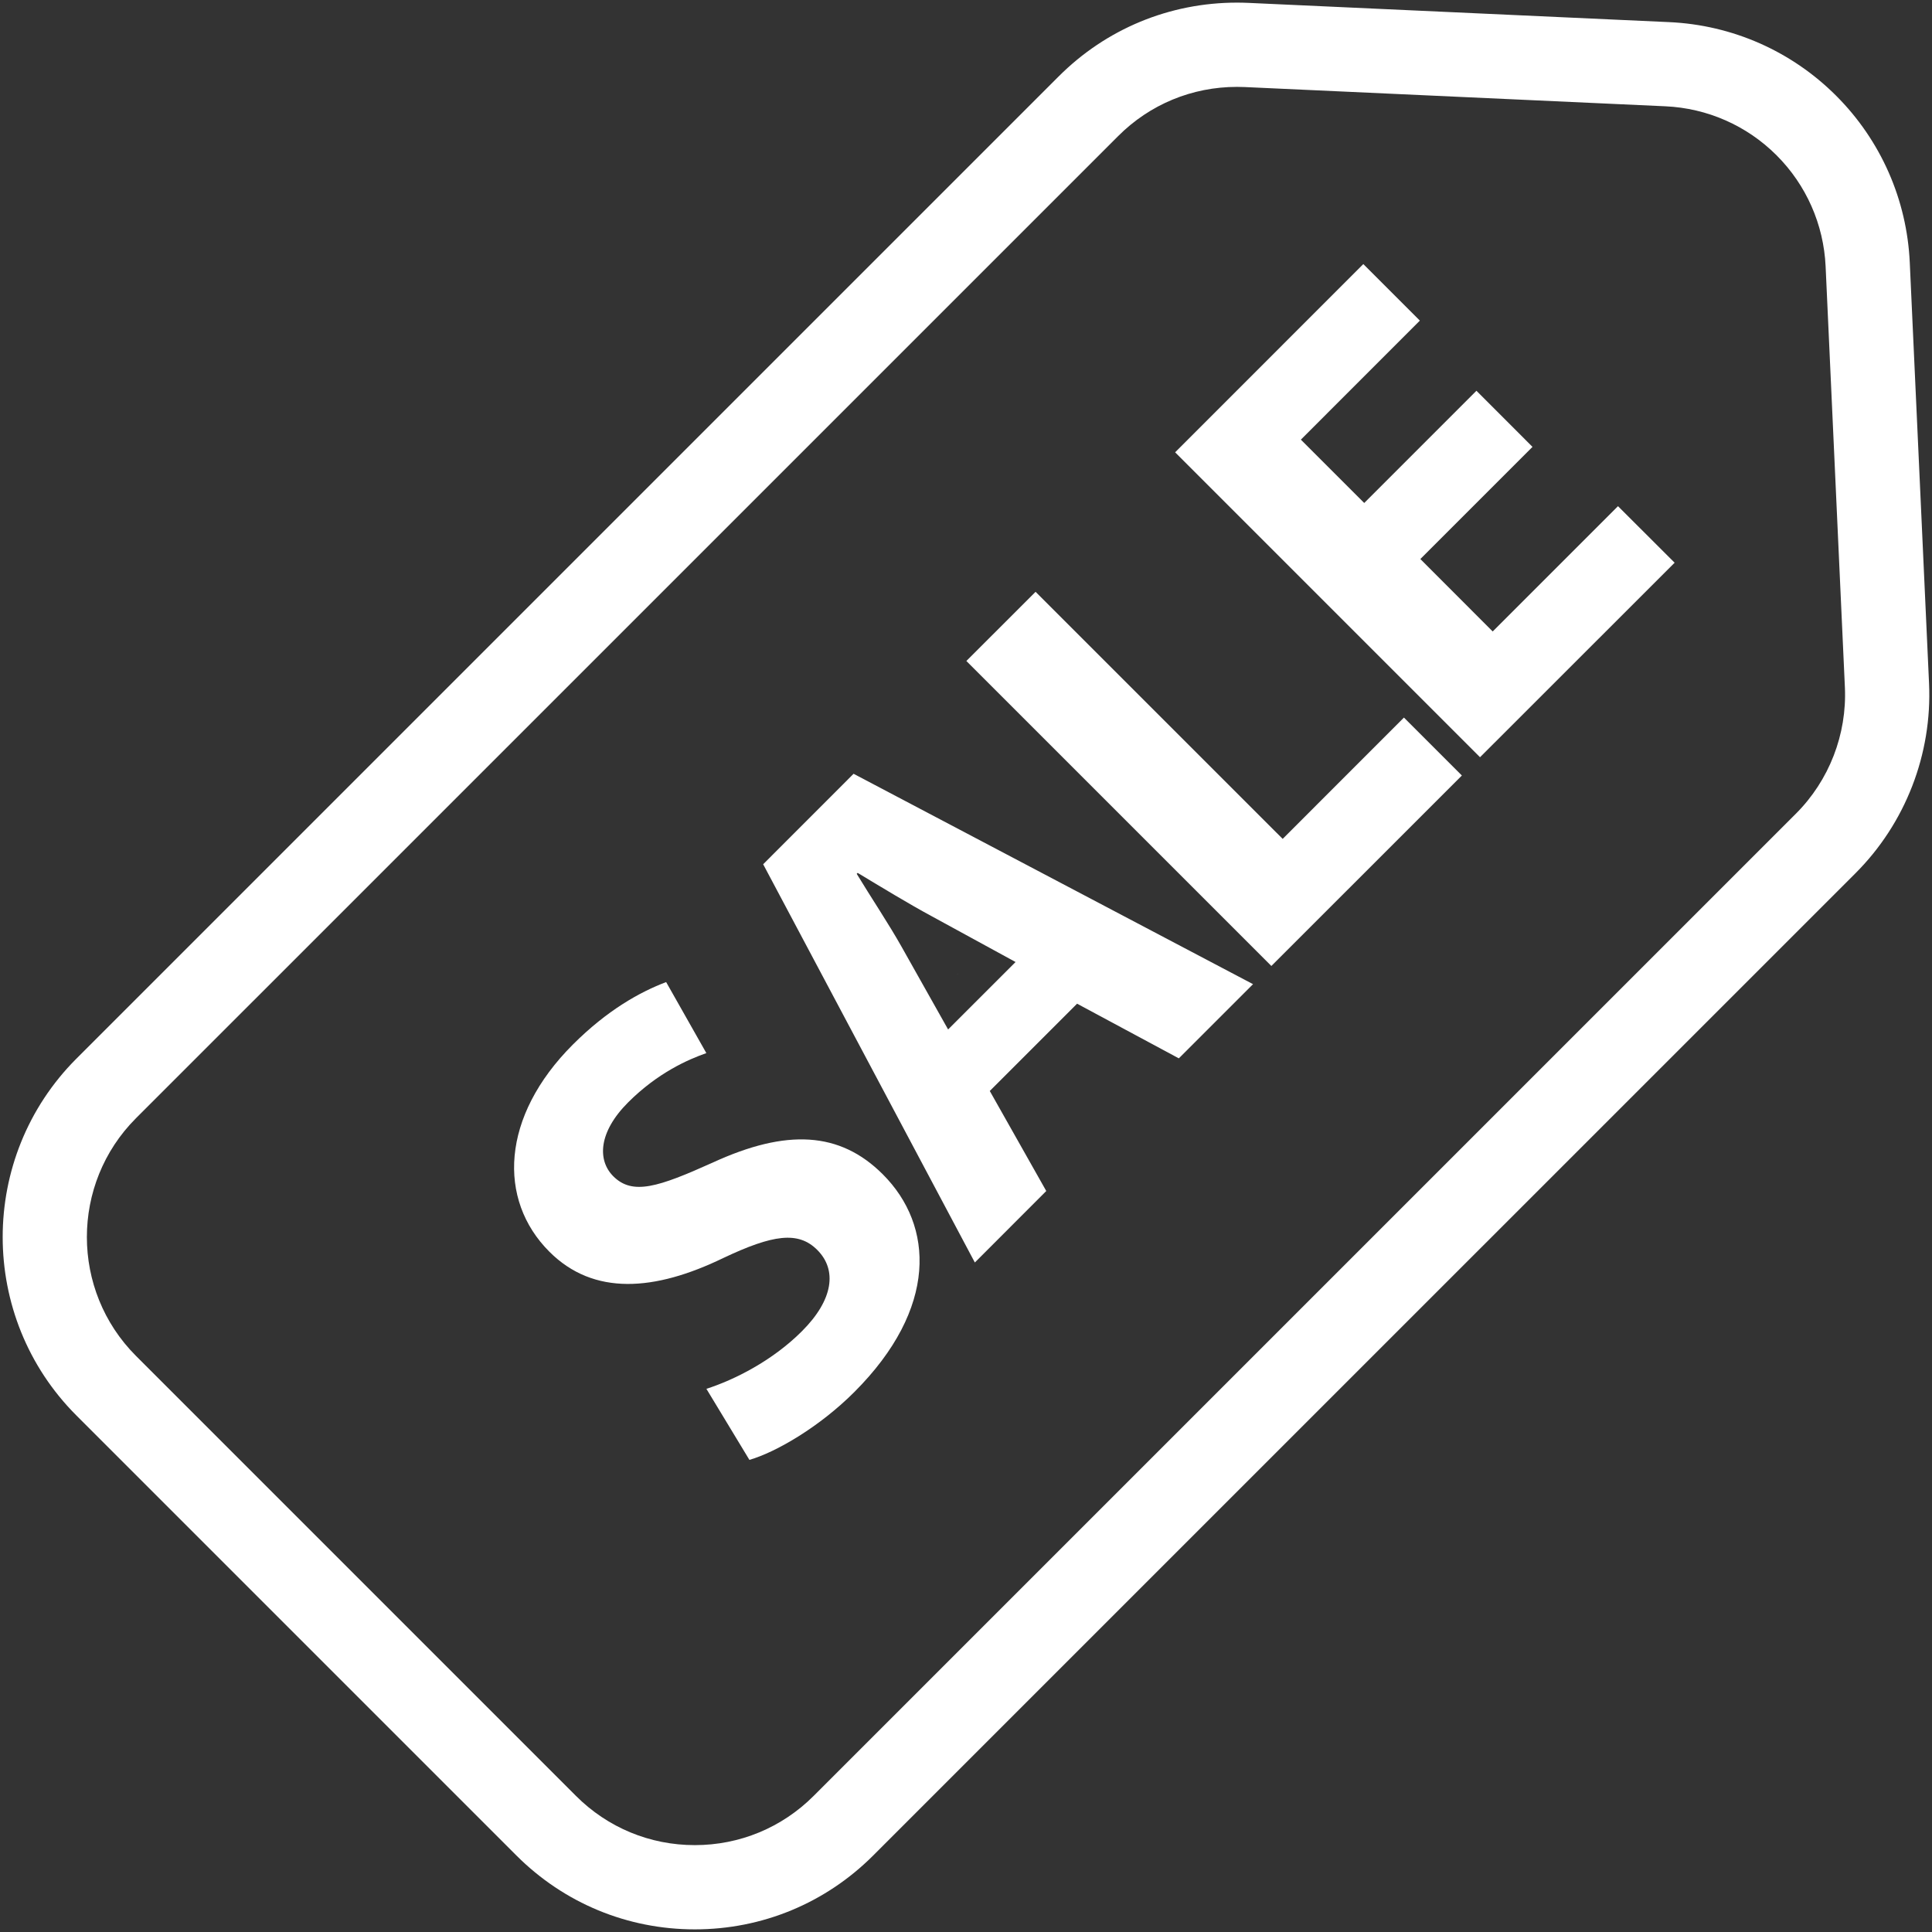 <?xml version="1.0" standalone="no"?><!DOCTYPE svg PUBLIC "-//W3C//DTD SVG 1.1//EN" "http://www.w3.org/Graphics/SVG/1.1/DTD/svg11.dtd"><svg t="1589183711546" class="icon" viewBox="0 0 1024 1024" version="1.1" xmlns="http://www.w3.org/2000/svg" p-id="1995" xmlns:xlink="http://www.w3.org/1999/xlink" width="200" height="200"><rect x="0" y="0" width="1024" height="1024" fill="#333333" stroke="none"/><defs><style type="text/css"></style></defs><path d="M508.097 516.013c-0.379 0.141-0.819 0.395-1.14 0.848 0.063-0.089 0.131-0.17 0.203-0.245C507.449 516.313 507.794 516.126 508.097 516.013L508.097 516.013z" p-id="1996" fill="#ffffff"></path><path d="M507.443 516.578c0.049-0.101 0.107-0.193 0.169-0.279C507.55 516.384 507.492 516.477 507.443 516.578L507.443 516.578z" p-id="1997" fill="#ffffff"></path><path d="M507.602 516.185c-0.03 0.159-0.084 0.331-0.15 0.506C507.519 516.515 507.575 516.343 507.602 516.185L507.602 516.185z" p-id="1998" fill="#ffffff"></path><path d="M507.48 516.553c0.028-0.083 0.062-0.156 0.095-0.23C507.541 516.397 507.507 516.47 507.48 516.553L507.48 516.553z" p-id="1999" fill="#ffffff"></path><path d="M507.504 516.494c0.016-0.035 0.028-0.077 0.046-0.113C507.533 516.417 507.52 516.459 507.504 516.494L507.504 516.494z" p-id="2000" fill="#ffffff"></path><path d="M507.525 516.443 507.531 516.433 507.525 516.443Z" p-id="2001" fill="#ffffff"></path><path d="M507.48 516.637c0.024-0.143 0.056-0.276 0.095-0.398C507.535 516.361 507.503 516.494 507.48 516.637L507.48 516.637z" p-id="2002" fill="#ffffff"></path><path d="M507.482 516.545c0.036-0.074 0.061-0.144 0.091-0.214C507.543 516.401 507.519 516.473 507.482 516.545L507.482 516.545 507.482 516.545z" p-id="2003" fill="#ffffff"></path><path d="M507.754 516.372l-0.23 0.276 0 0 0.23-0.276 0 0Z" p-id="2004" fill="#ffffff"></path><path d="M452.811 737.804c-18.445 18.459-41.479 31.885-55.609 35.96l-22.794-37.655c14.857-4.77 34.964-14.889 50.549-30.456 16.85-16.772 18.781-32.619 8.195-43.178-10.066-10.07-23.506-8.159-49.881 4.341-36.204 17.515-68.568 20.136-92.081-3.376-27.585-27.577-25.684-71.696 12.449-109.811 18.263-18.253 35.506-27.839 49.434-33.107l21.308 37.643c-9.56 3.362-25.649 10.322-41.477 26.136-15.821 15.833-16.281 30.698-7.866 39.123 10.25 10.277 23.934 5.713 52.718-7.233 39.127-17.979 67.398-16.517 90.182 6.255C495.039 649.562 497.179 693.43 452.811 737.804L452.811 737.804z" p-id="2005" fill="#ffffff"></path><path d="M368.263 1022.606c-35.716 0-69.295-13.905-94.547-39.153l-233.24-233.245c-52.067-52.121-52.068-136.932-0.012-189.068l520.602-520.585c25.227-25.252 58.819-39.163 94.577-39.163 2.014 0 4.055 0.046 6.068 0.137l223.007 10.198c33.408 1.514 64.834 15.371 88.481 39.015 23.642 23.639 37.5 55.052 39.024 88.453l10.216 223.035c1.704 37.494-12.529 74.18-39.049 100.663l-520.577 520.559C437.558 1008.702 403.98 1022.606 368.263 1022.606zM655.643 46.046c-23.824 0-46.196 9.262-62.996 26.077l-520.598 520.579c-34.67 34.724-34.671 91.225 0.008 125.941l233.23 233.235c16.818 16.814 39.183 26.075 62.975 26.075 23.792 0 46.157-9.262 62.976-26.077l520.587-520.568c17.666-17.641 27.141-42.073 26.007-67.044l-10.216-223.031c-1.015-22.251-10.244-43.171-25.99-58.915-15.75-15.748-36.682-24.975-58.94-25.985l-223.004-10.198C658.351 46.076 656.988 46.046 655.643 46.046z" p-id="2006" fill="#ffffff"></path><path d="M673.85 511.985 512.195 350.337 548.872 313.67 679.844 444.626 744.112 380.328 774.823 411.044 673.85 511.985Z" p-id="2007" fill="#ffffff"></path><path d="M784.44 401.349 622.845 239.735 722.586 139.966 752.551 169.933 689.486 233.02 723.068 266.591 782.54 207.114 812.258 236.856 752.814 296.299 791.163 334.692 857.57 268.285 887.587 298.253 784.44 401.349Z" p-id="2008" fill="#ffffff"></path><path d="M452.415 410.12l-47.922 47.954 112.194 211.077 37.855-37.888-29.939-53.022 46.272-46.264 53.931 28.975 39.332-39.321L452.415 410.12zM502.513 545.634l-24.685-43.879c-6.723-12-16.518-26.631-23.75-38.612l0.489-0.497c12.022 7.224 26.879 16.305 39.329 23.013l44.377 24.232L502.513 545.634z" p-id="2009" fill="#ffffff"></path></svg>